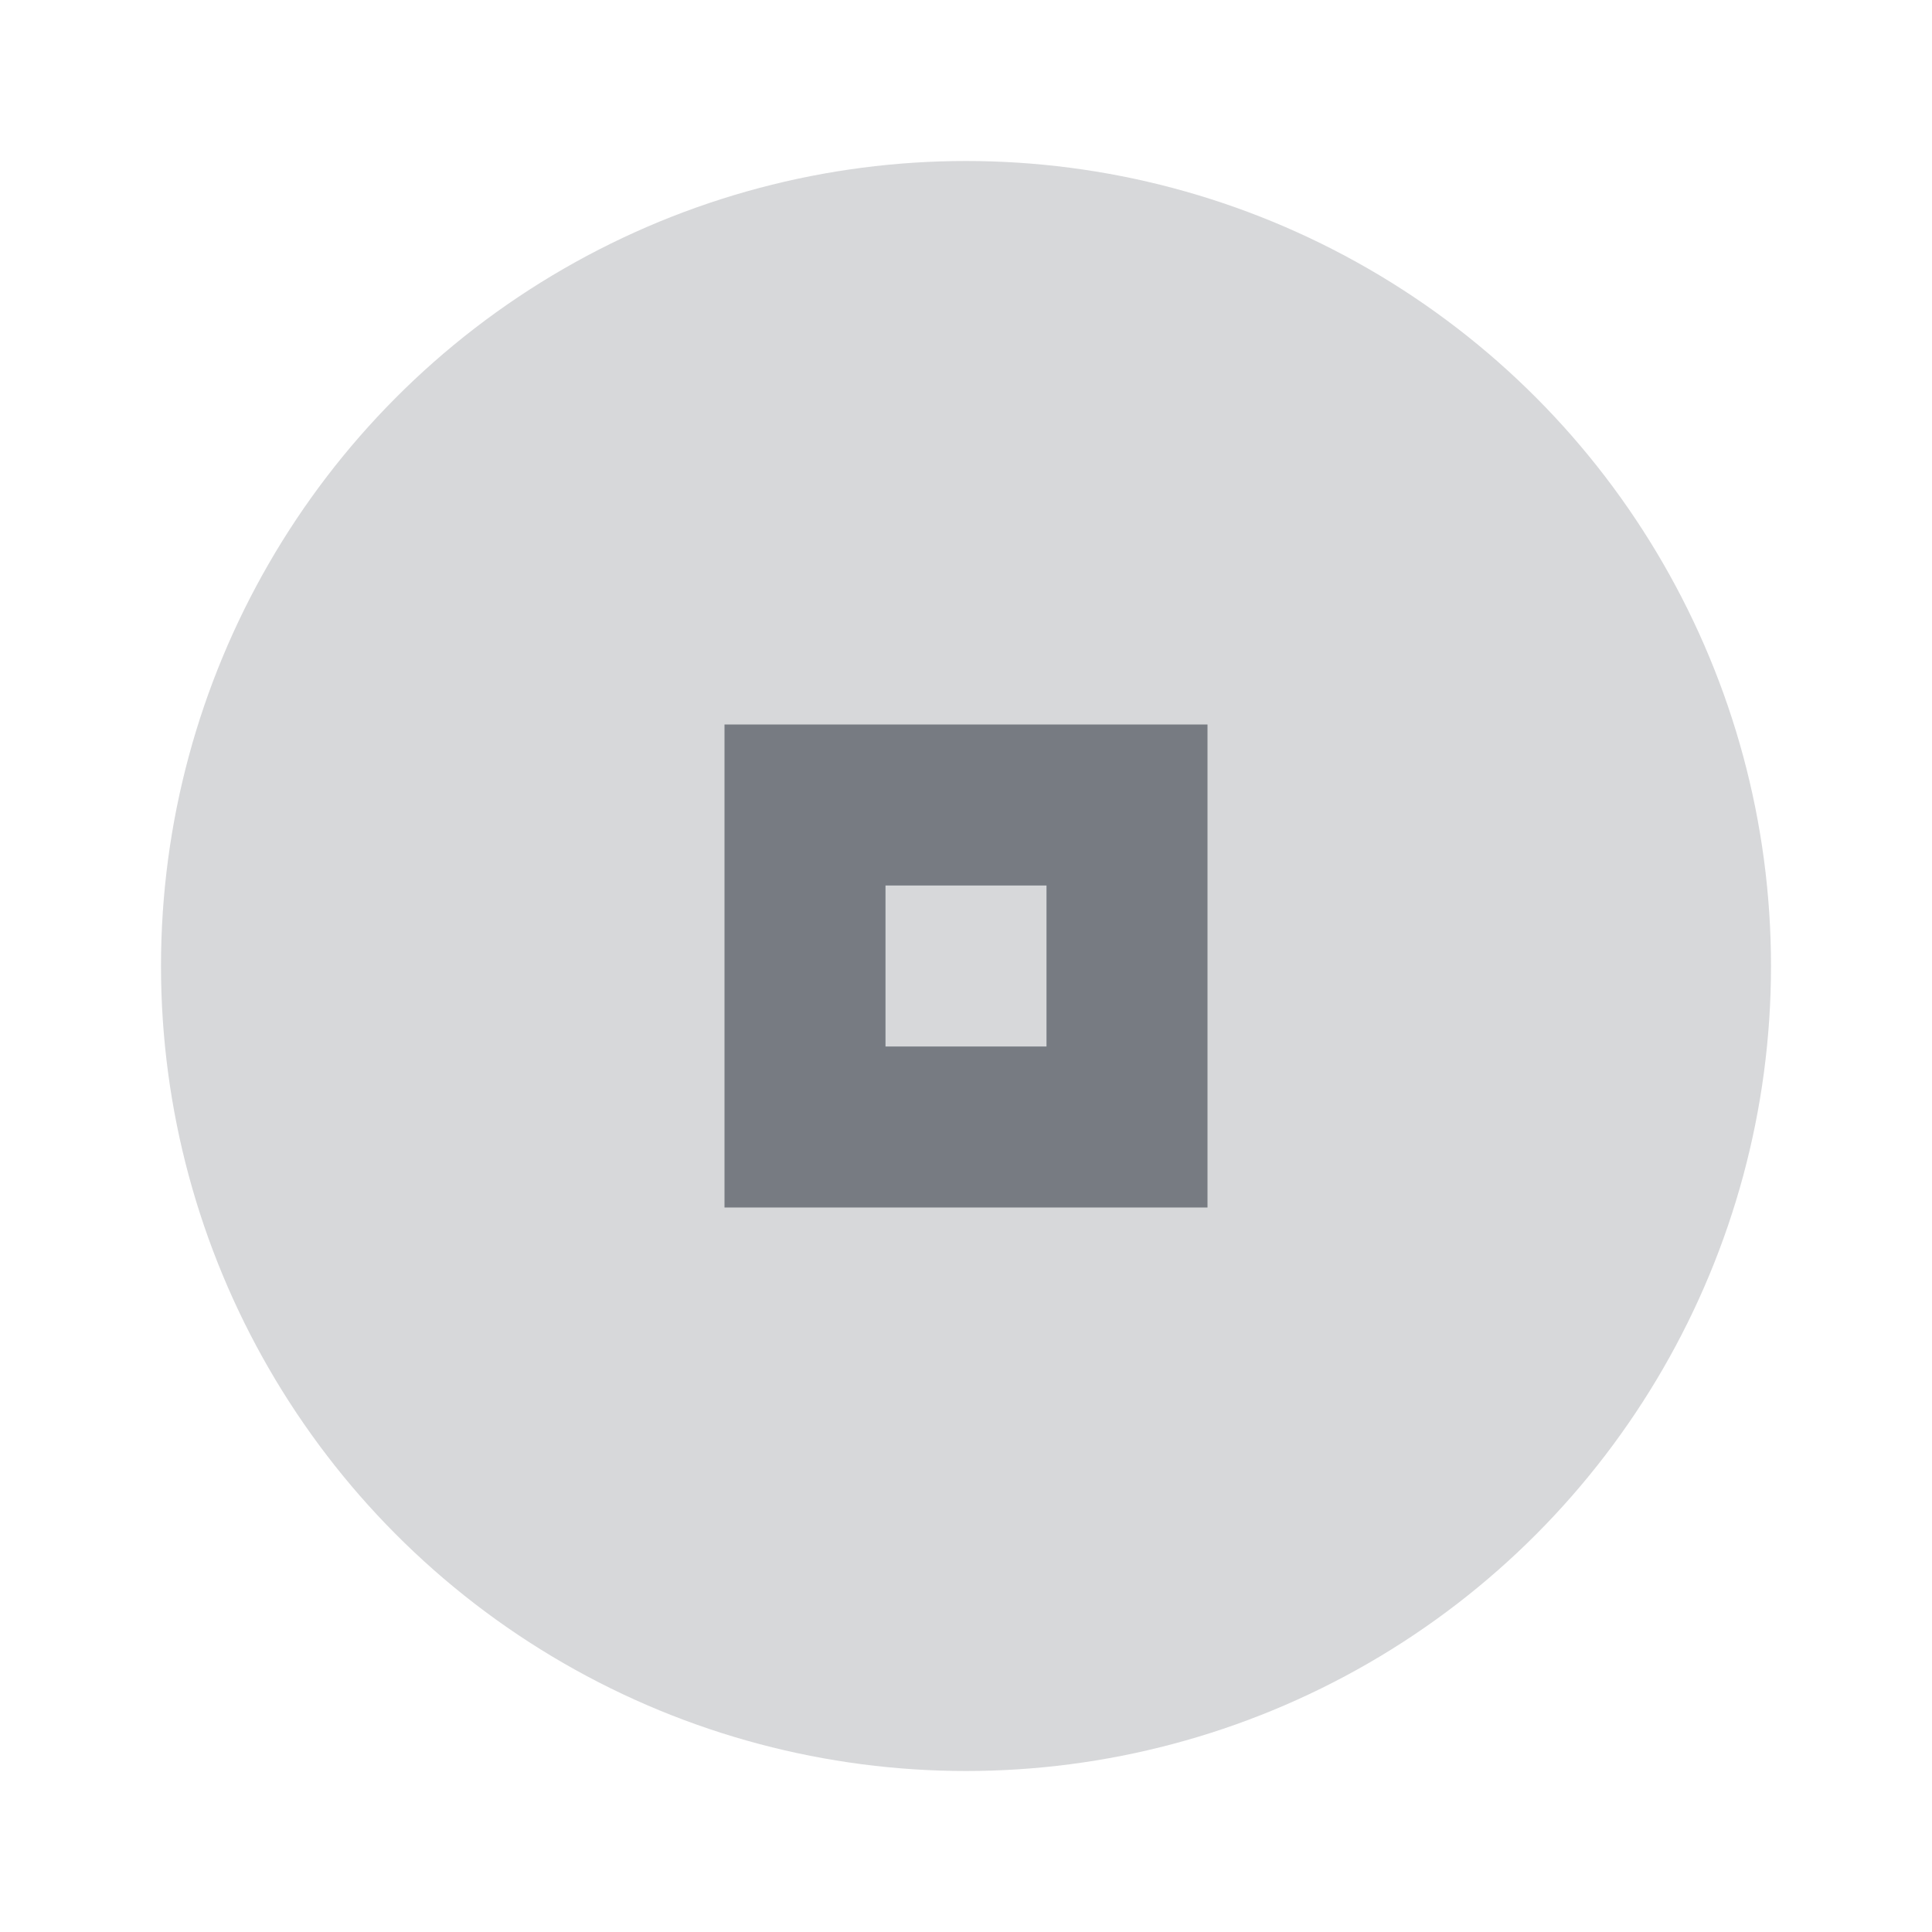 <svg xmlns="http://www.w3.org/2000/svg" width="24" height="24" viewBox="0 0 24 24" fill="#373f48">
  <circle cx="12" cy="12" r="10" opacity=".2"/>
  <path d="m9 9v6h6v-6h-6zm2 2h2v2h-2v-2z" opacity=".6"/>
</svg>
